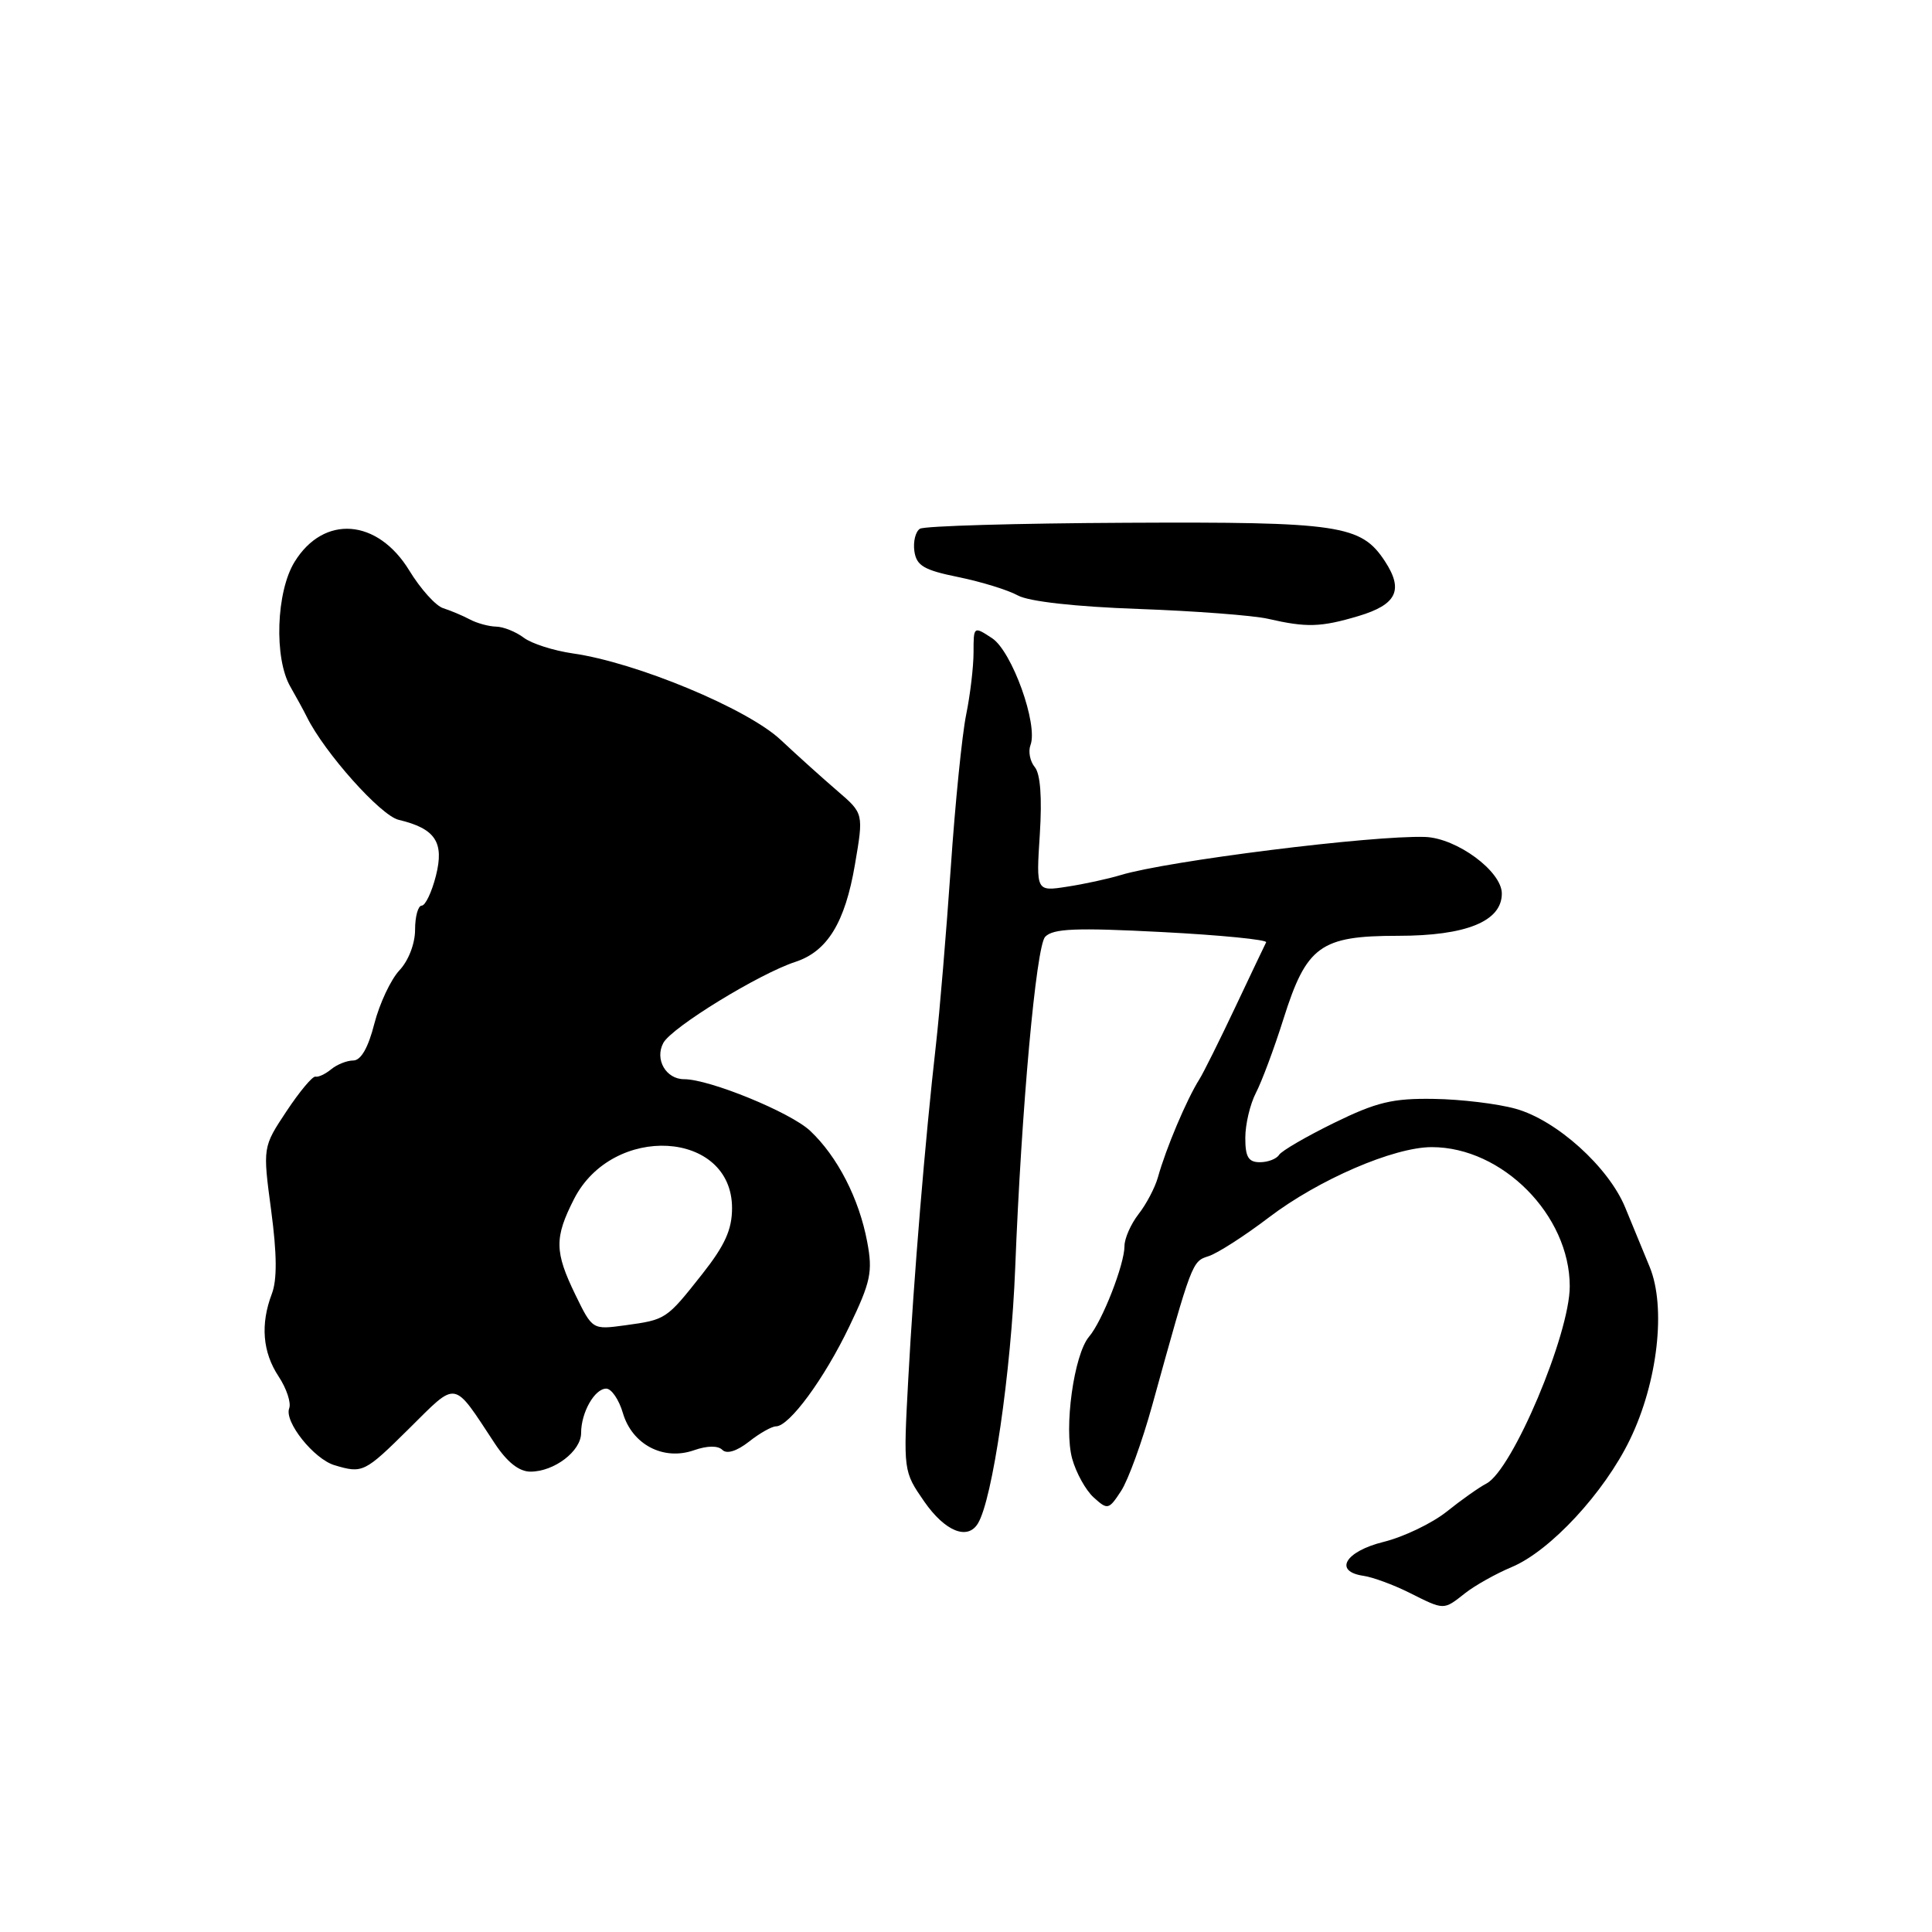 <?xml version="1.0" encoding="UTF-8" standalone="no"?>
<!DOCTYPE svg PUBLIC "-//W3C//DTD SVG 1.1//EN" "http://www.w3.org/Graphics/SVG/1.1/DTD/svg11.dtd" >
<svg xmlns="http://www.w3.org/2000/svg" xmlns:xlink="http://www.w3.org/1999/xlink" version="1.1" viewBox="0 0 256 256">
 <g >
 <path fill="currentColor"
d=" M 194.13 211.11 C 195.45 210.07 198.24 208.51 200.32 207.64 C 205.41 205.51 212.58 197.78 215.98 190.74 C 219.66 183.14 220.79 173.22 218.59 167.87 C 217.72 165.74 216.25 162.19 215.34 159.98 C 213.13 154.62 206.24 148.42 200.84 146.92 C 198.45 146.25 193.57 145.66 190.00 145.61 C 184.55 145.52 182.41 146.03 176.79 148.78 C 173.10 150.59 169.81 152.50 169.48 153.03 C 169.15 153.56 168.01 154.00 166.94 154.00 C 165.42 154.00 165.00 153.30 165.01 150.75 C 165.01 148.96 165.65 146.29 166.42 144.80 C 167.19 143.32 168.84 138.91 170.07 135.00 C 173.12 125.34 174.96 124.00 185.23 124.00 C 194.28 124.00 199.00 122.08 199.00 118.40 C 199.00 115.45 193.02 111.04 188.82 110.90 C 181.83 110.67 154.70 114.07 148.50 115.95 C 146.85 116.45 143.65 117.15 141.40 117.49 C 137.29 118.13 137.29 118.13 137.78 110.57 C 138.09 105.68 137.86 102.53 137.11 101.64 C 136.48 100.88 136.23 99.57 136.54 98.74 C 137.59 96.02 134.09 86.29 131.45 84.56 C 129.01 82.96 129.00 82.97 129.00 86.43 C 129.00 88.34 128.56 92.06 128.02 94.70 C 127.48 97.34 126.56 106.47 125.98 115.00 C 125.39 123.53 124.51 134.10 124.01 138.50 C 122.59 150.97 121.07 169.33 120.35 182.73 C 119.69 194.95 119.69 194.95 122.48 198.98 C 125.21 202.90 128.19 204.13 129.57 201.88 C 131.51 198.74 133.98 181.83 134.52 168.00 C 135.34 146.94 137.29 125.39 138.49 124.13 C 139.55 123.03 142.57 122.91 153.95 123.50 C 161.73 123.90 167.95 124.52 167.77 124.86 C 167.59 125.21 165.74 129.10 163.66 133.50 C 161.58 137.90 159.45 142.18 158.93 143.00 C 157.24 145.68 154.50 152.15 153.43 156.00 C 153.04 157.38 151.89 159.57 150.86 160.88 C 149.84 162.20 149.00 164.10 149.00 165.11 C 149.00 167.54 146.06 175.07 144.31 177.11 C 142.30 179.48 140.95 189.22 142.07 193.29 C 142.59 195.16 143.87 197.48 144.93 198.43 C 146.76 200.09 146.92 200.06 148.55 197.56 C 149.49 196.13 151.34 191.03 152.67 186.23 C 157.96 167.11 157.95 167.15 160.14 166.45 C 161.31 166.08 164.91 163.77 168.14 161.31 C 174.74 156.29 184.69 152.00 189.72 152.00 C 199.06 152.00 208.00 161.02 208.00 170.44 C 208.00 176.79 200.41 194.76 196.97 196.57 C 195.99 197.08 193.61 198.76 191.68 200.31 C 189.74 201.85 185.99 203.65 183.33 204.31 C 178.22 205.57 176.66 208.24 180.70 208.81 C 181.91 208.99 184.61 209.98 186.70 211.02 C 191.43 213.39 191.24 213.38 194.13 211.11 Z  M 54.21 189.29 C 60.68 182.89 59.95 182.76 65.55 191.25 C 67.20 193.75 68.78 195.00 70.29 195.00 C 73.44 195.00 77.00 192.28 77.00 189.88 C 77.00 187.16 78.79 184.00 80.33 184.00 C 81.02 184.00 82.02 185.46 82.54 187.25 C 83.77 191.41 87.90 193.58 91.94 192.17 C 93.71 191.55 95.13 191.53 95.72 192.12 C 96.30 192.70 97.63 192.29 99.24 191.03 C 100.65 189.91 102.27 189.00 102.82 189.00 C 104.58 189.00 109.21 182.71 112.53 175.78 C 115.38 169.85 115.66 168.54 114.91 164.56 C 113.84 158.83 110.97 153.24 107.34 149.83 C 104.74 147.39 94.02 143.00 90.65 143.00 C 88.24 143.00 86.73 140.37 87.89 138.20 C 88.99 136.14 100.57 129.03 105.40 127.45 C 109.63 126.06 111.97 122.25 113.28 114.58 C 114.44 107.79 114.44 107.79 110.97 104.81 C 109.06 103.17 105.68 100.13 103.45 98.04 C 99.06 93.91 84.30 87.77 75.89 86.58 C 73.35 86.21 70.42 85.28 69.39 84.49 C 68.35 83.71 66.71 83.05 65.74 83.03 C 64.77 83.01 63.19 82.58 62.24 82.07 C 61.28 81.56 59.70 80.90 58.73 80.59 C 57.75 80.29 55.72 78.04 54.23 75.59 C 50.02 68.71 42.91 68.17 39.04 74.44 C 36.59 78.39 36.29 87.23 38.48 91.00 C 39.27 92.38 40.25 94.17 40.66 95.00 C 42.99 99.72 50.44 108.07 52.82 108.63 C 57.69 109.79 58.89 111.59 57.76 116.05 C 57.21 118.22 56.36 120.00 55.88 120.00 C 55.40 120.00 55.00 121.43 55.00 123.19 C 55.00 125.03 54.13 127.30 52.92 128.58 C 51.78 129.80 50.29 132.98 49.60 135.65 C 48.80 138.81 47.83 140.51 46.82 140.52 C 45.97 140.52 44.65 141.05 43.89 141.68 C 43.12 142.31 42.19 142.76 41.80 142.66 C 41.42 142.57 39.69 144.64 37.96 147.25 C 34.81 152.00 34.81 152.00 35.93 160.38 C 36.70 166.16 36.73 169.59 36.02 171.44 C 34.49 175.47 34.79 179.17 36.92 182.39 C 37.97 183.98 38.60 185.88 38.32 186.61 C 37.64 188.38 41.59 193.33 44.33 194.15 C 48.05 195.26 48.30 195.14 54.21 189.29 Z  M 180.00 81.63 C 185.08 80.11 186.01 78.19 183.51 74.37 C 180.35 69.55 177.54 69.13 149.19 69.27 C 134.77 69.34 122.50 69.69 121.90 70.06 C 121.31 70.43 120.98 71.77 121.16 73.04 C 121.44 74.96 122.42 75.54 127.00 76.47 C 130.03 77.09 133.57 78.18 134.87 78.90 C 136.33 79.70 142.45 80.39 150.87 80.69 C 158.37 80.96 166.07 81.55 168.00 81.99 C 173.13 83.17 175.00 83.12 180.00 81.63 Z  M 76.25 171.58 C 73.47 165.86 73.45 164.01 76.06 158.88 C 81.19 148.83 97.00 149.74 97.00 160.08 C 97.00 162.93 96.05 165.02 93.05 168.82 C 88.28 174.86 88.26 174.86 82.83 175.61 C 78.50 176.20 78.50 176.20 76.25 171.58 Z "/>
</g>
</svg>
